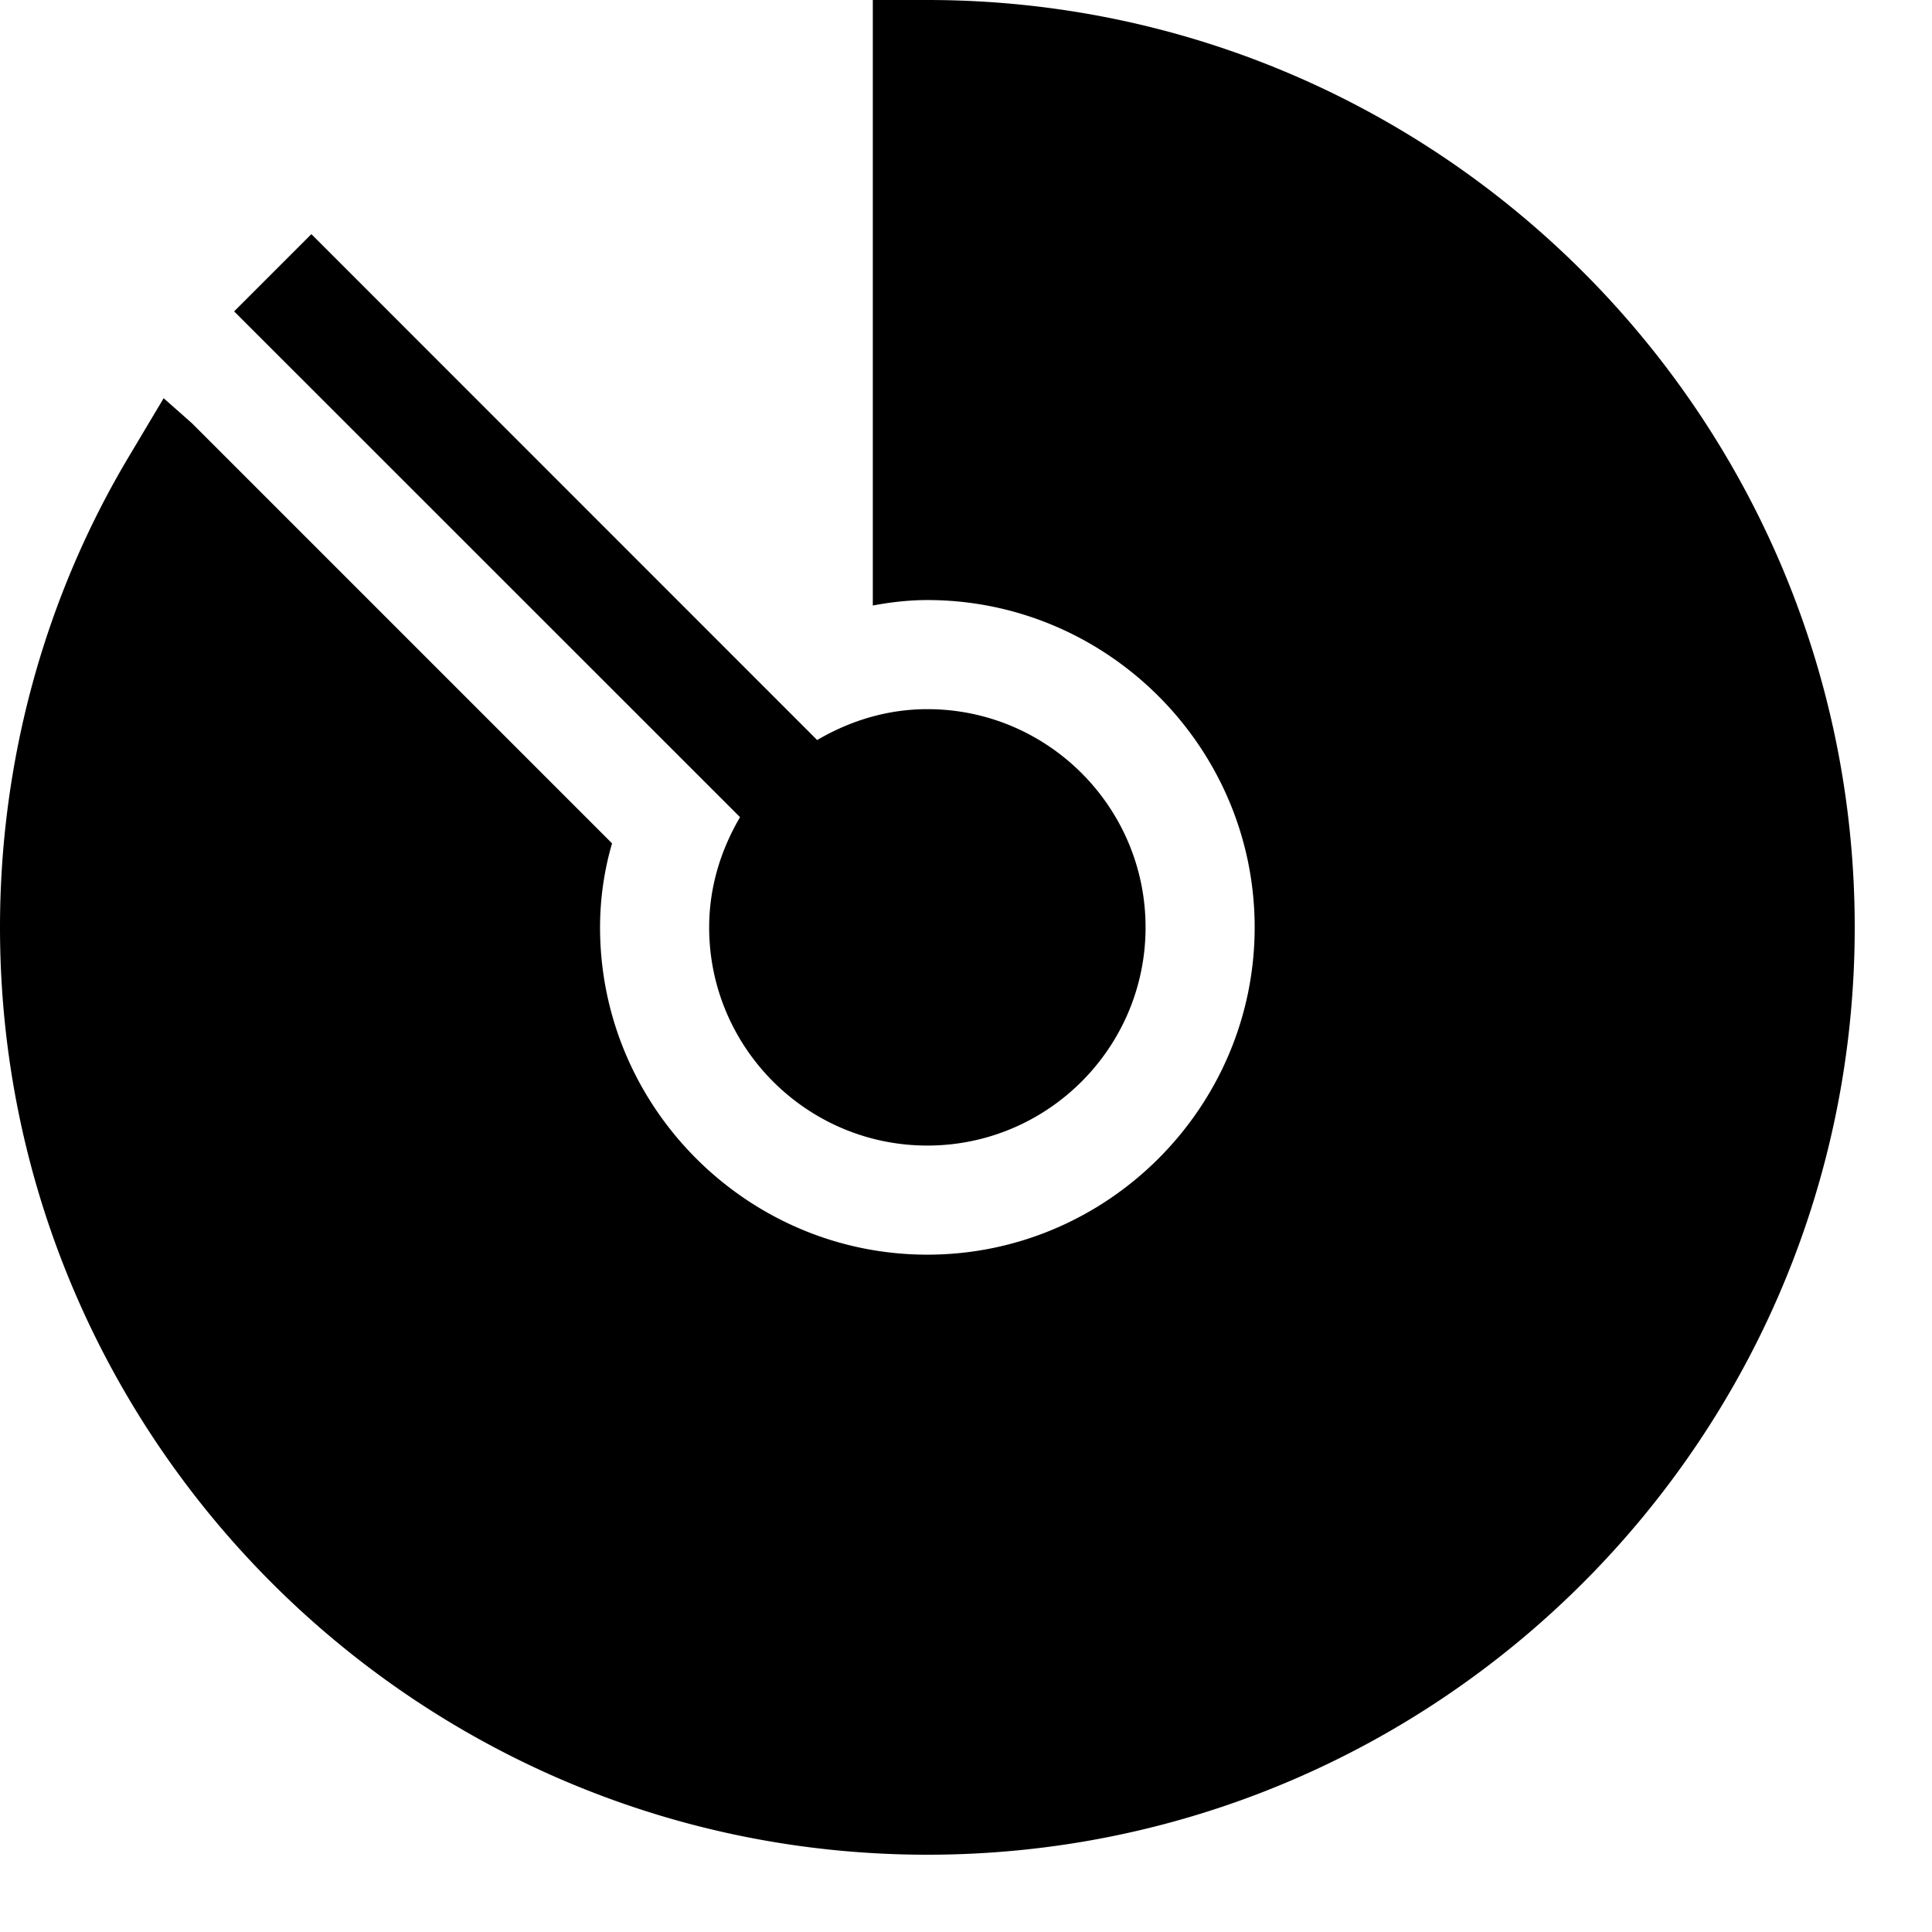 <svg viewBox="0 0 2000 2000" version="1.1" xmlns="http://www.w3.org/2000/svg" height="50pt" width="50pt">
    <path d="M960 0c529.694 0 960 430.306 960 960s-430.306 960-960 960S0 1489.694 0 960c0-172.8 46.306-342.212 134.4-489.035l35.012-58.73 29.364 25.977L633.6 873.035A311.165 311.165 0 0 0 621.176 960c0 186.353 152.471 338.824 338.824 338.824S1298.824 1146.353 1298.824 960 1146.353 621.176 960 621.176c-19.2 0-38.4 2.26-56.47 5.648V0H960zM734.118 960c0-41.788 12.197-80.414 31.962-114.07L242.372 322.333l79.962-79.962L845.93 766.08c33.657-19.765 72.283-31.962 114.071-31.962 124.574 0 225.882 101.308 225.882 225.882S1084.574 1185.882 960 1185.882 734.118 1084.574 734.118 960z" stroke="none" stroke-width="1" fill-rule="evenodd"/>
</svg>
